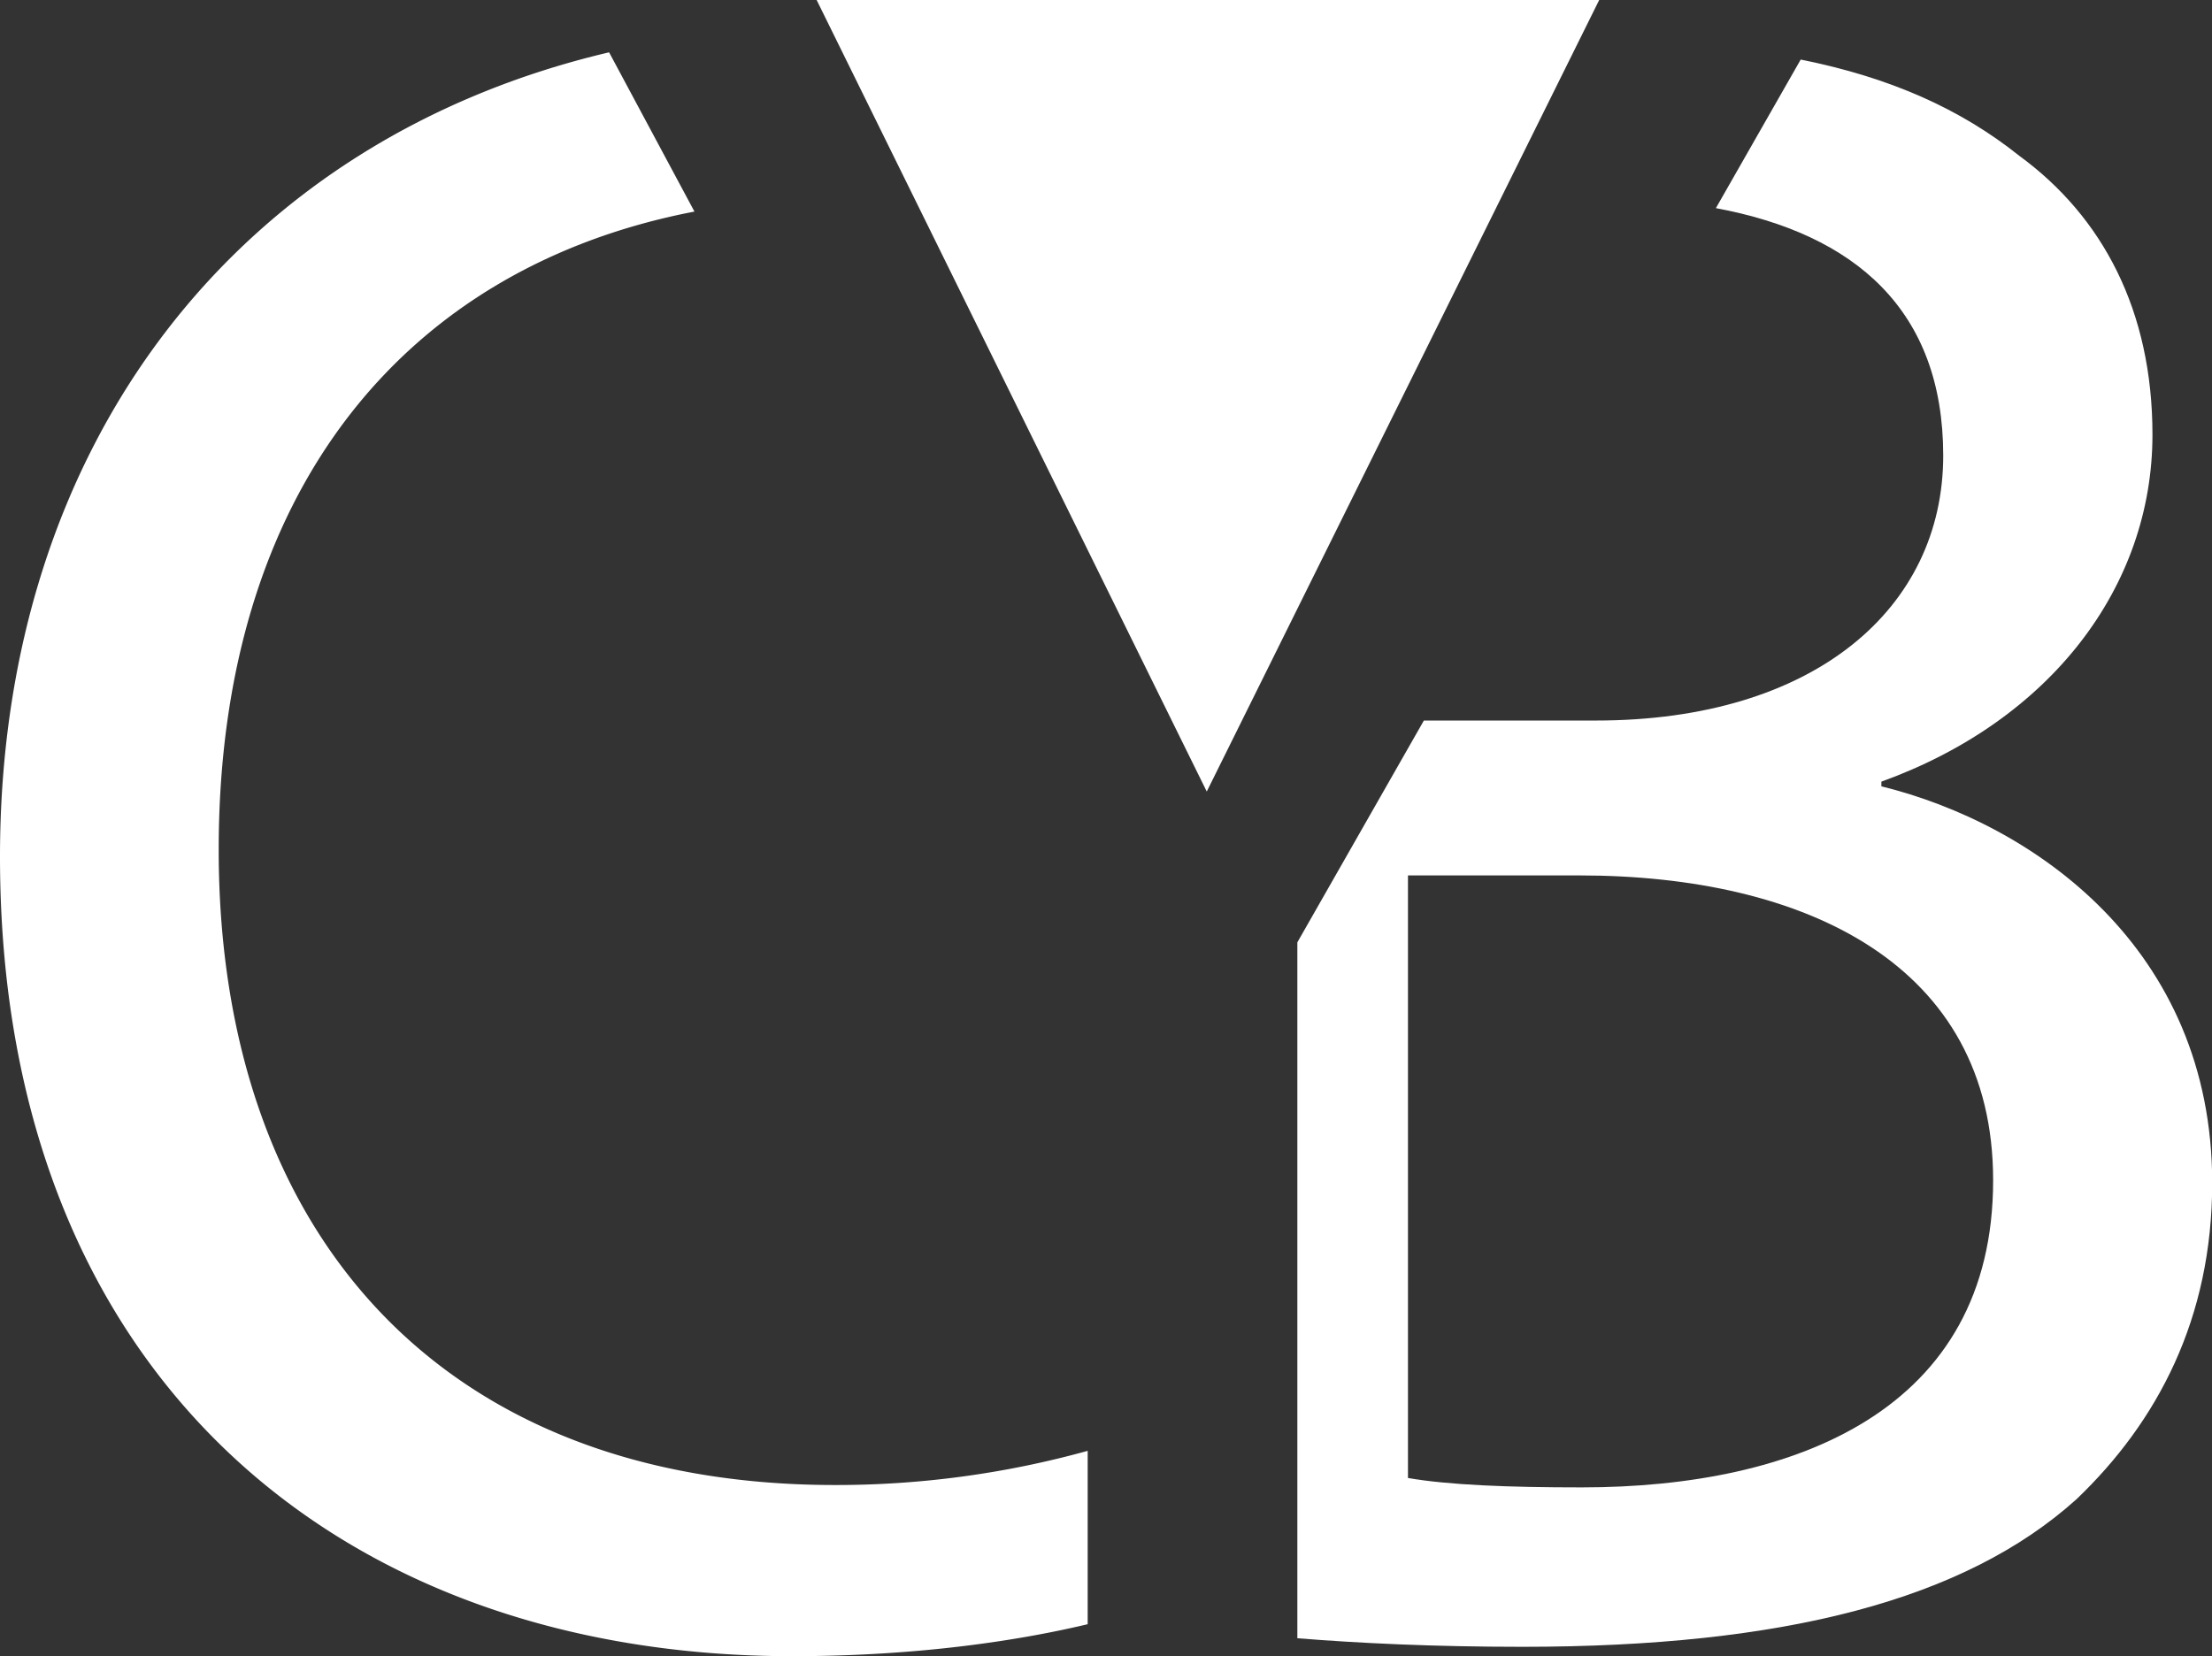 <svg id="katman_1" data-name="katman 1" xmlns="http://www.w3.org/2000/svg" viewBox="0 0 531.3 397.88"><rect x="0" y="0" width="531.3" height="397.88" fill="#333333" stroke="none"/><defs><style>.cls-1{fill:#fff;}</style></defs><path class="cls-1" d="M200.53,356.76c-93.69,0-148-59.7-148-152.64,0-85.77,44.4-139.85,114.27-153.29l-20.5-38.26C57.42,33.48,0,106.18,0,205.81,0,330.29,81.7,397.88,190.25,397.88c27.88,0,52.12-3.19,71-7.68V348.55A226,226,0,0,1,200.53,356.76Z"/><path class="cls-1" d="M451.89,188.91v-1.13C492.45,173.14,517,141,517,104.42c0-29.85-12-52.38-32-67-14.08-11.24-30.93-18.79-52.49-23.11L412.14,50c33.44,6.23,54.6,24.5,54.6,59.45,0,36.61-30.85,63.65-83.41,63.65H342l-30.39,53.29V393.57c14.68,1.19,32.83,2.06,54.06,2.06,62.84,0,106.26-11.27,133.12-35.49,19.42-18.59,32.56-43.37,32.56-76C531.3,227.78,488.45,197.92,451.89,188.91Zm-72,168.42c-17.71,0-32-.57-41.71-2.26V210.31h41.14c54.27,0,99.41,21.41,99.41,73.23C478.74,338.74,431.32,357.33,379.9,357.33Z"/><polygon class="cls-1" points="196.15 0 384.11 0 289.85 190.16 196.15 0"/></svg>